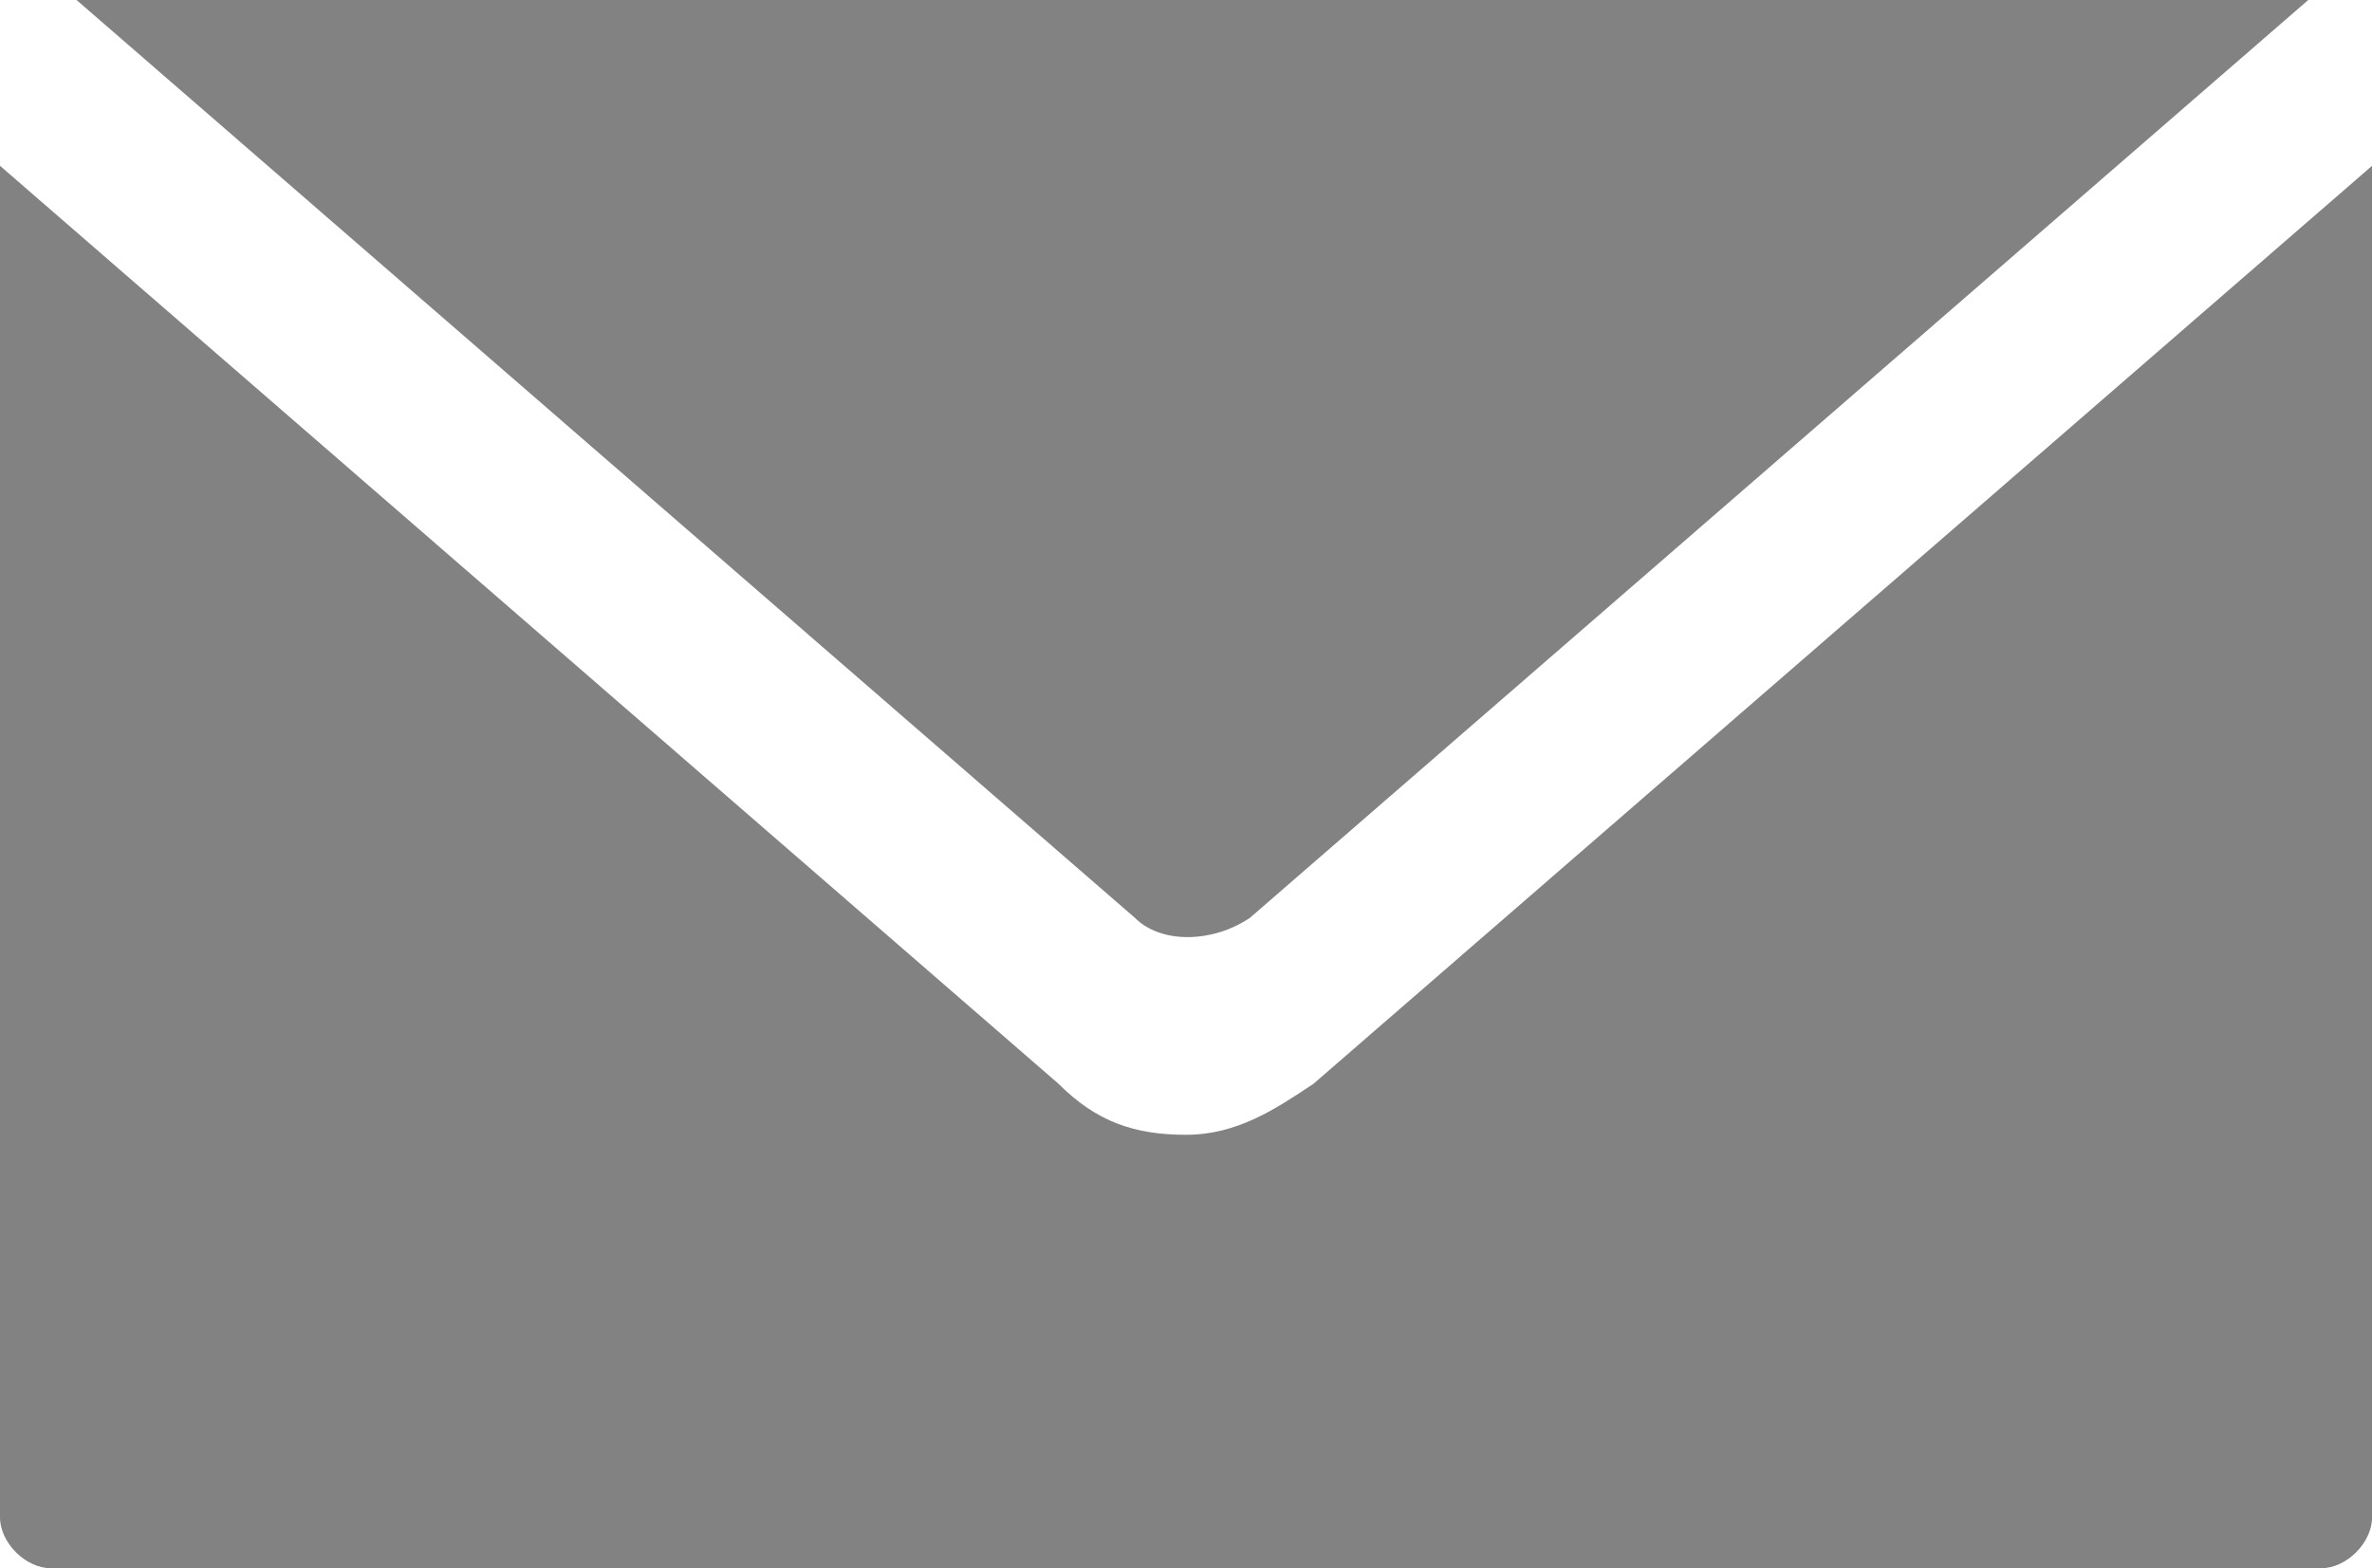 <svg viewBox="0 4.801 28.35 18.748" enable-background="new 0 4.801 28.35 18.748">
<path fill="#828282" d="M15.699,17.757c-0.457,0.305-0.915,0.61-1.524,0.61
	c-0.61,0-1.067-0.152-1.524-0.61L0,6.783v16.156C0,23.244,0.305,23.549,0.61,23.549
	h27.131c0.305,0,0.61-0.305,0.61-0.61V6.783L15.699,17.757z"></path>
<path fill="#828282" d="M14.937,15.775L27.588,4.801H0.915l12.651,10.974
	C13.87,16.08,14.48,16.08,14.937,15.775z"></path>
</svg>